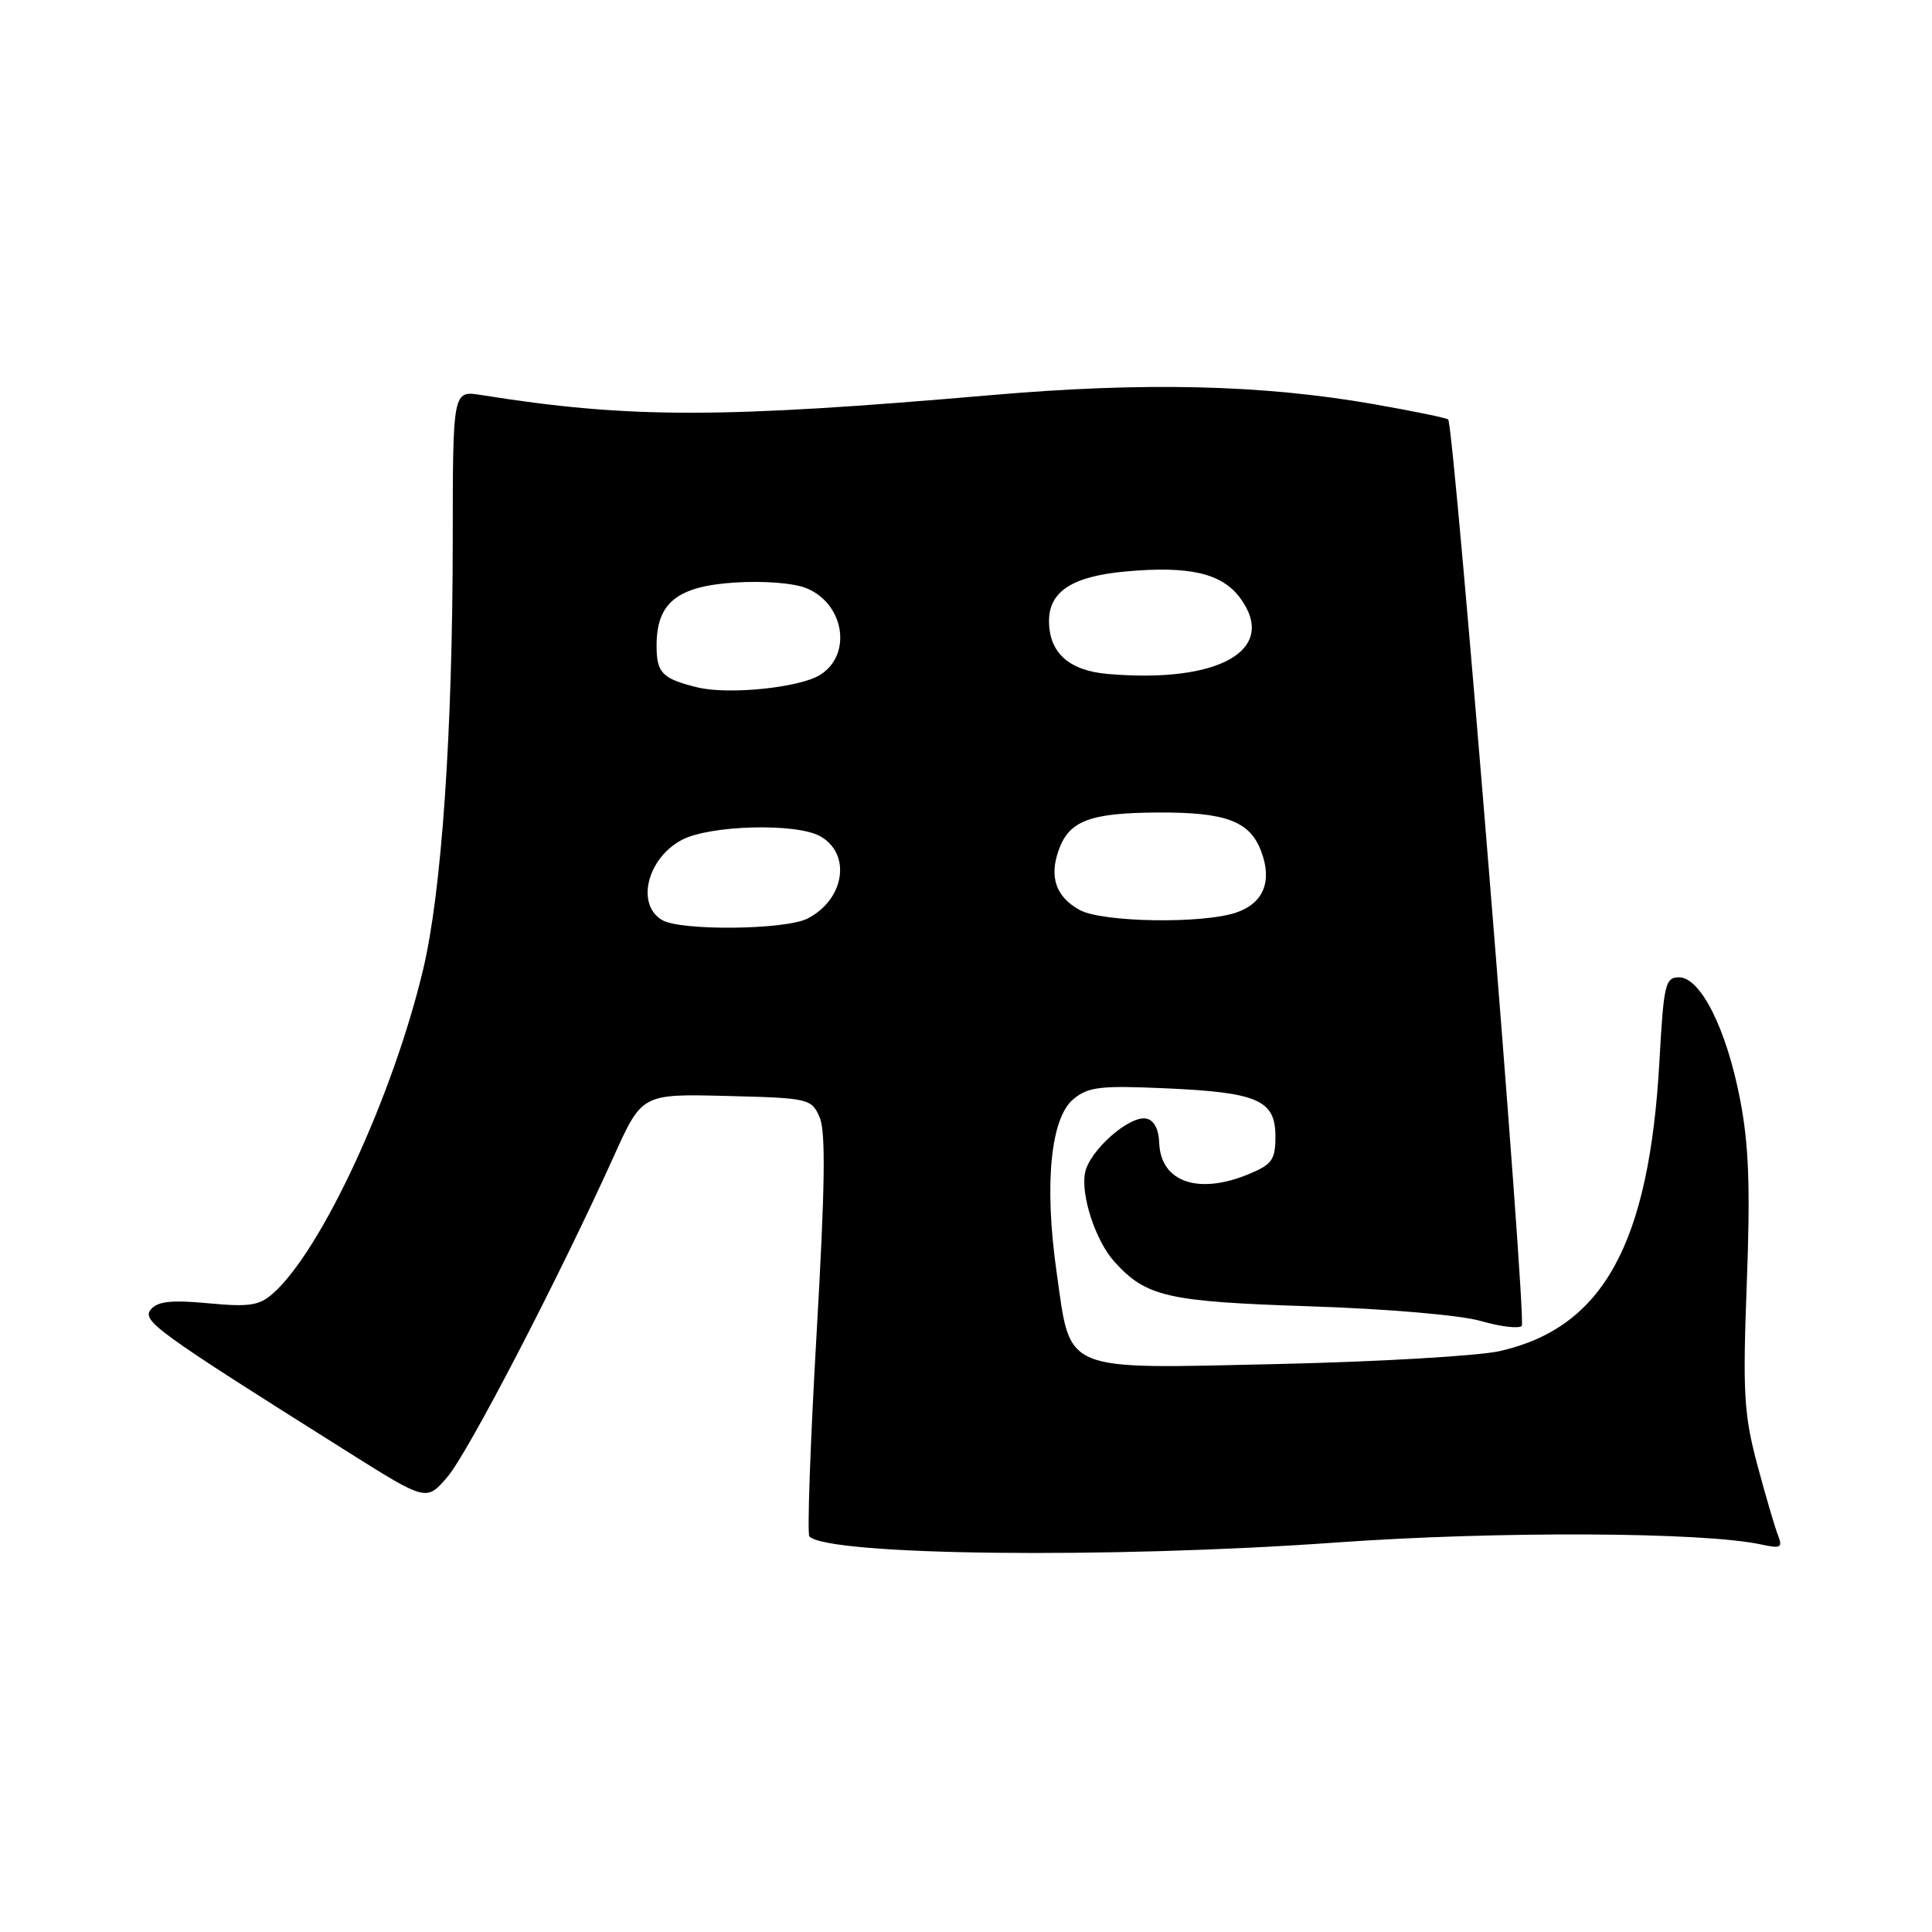 <?xml version="1.0" encoding="UTF-8" standalone="no"?>
<!DOCTYPE svg PUBLIC "-//W3C//DTD SVG 1.1//EN" "http://www.w3.org/Graphics/SVG/1.1/DTD/svg11.dtd" >
<svg xmlns="http://www.w3.org/2000/svg" xmlns:xlink="http://www.w3.org/1999/xlink" version="1.1" viewBox="0 0 256 256">
 <g >
 <path fill="currentColor"
d=" M 177.06 204.39 C 198.45 202.86 225.79 202.99 233.41 204.66 C 235.98 205.22 236.24 205.07 235.58 203.40 C 235.17 202.35 233.93 198.12 232.83 194.00 C 231.07 187.37 230.91 184.58 231.46 170.00 C 231.94 157.33 231.73 151.68 230.57 145.68 C 228.78 136.37 225.34 129.50 222.48 129.50 C 220.66 129.50 220.45 130.41 219.89 140.50 C 218.55 164.81 212.44 175.93 198.71 179.03 C 195.85 179.67 182.65 180.44 169.39 180.74 C 140.39 181.38 141.92 182.02 139.99 168.46 C 138.35 156.89 139.21 148.14 142.24 145.63 C 144.21 144.01 145.80 143.82 154.50 144.21 C 166.69 144.75 169.00 145.77 169.00 150.59 C 169.00 153.65 168.56 154.29 165.53 155.55 C 158.79 158.37 153.79 156.64 153.60 151.42 C 153.54 149.61 152.90 148.41 151.88 148.22 C 149.63 147.78 144.33 152.48 143.77 155.41 C 143.20 158.42 145.19 164.44 147.65 167.17 C 151.88 171.84 154.63 172.47 173.50 173.09 C 183.85 173.43 193.51 174.26 196.22 175.04 C 198.81 175.79 201.25 176.08 201.64 175.69 C 202.32 175.01 192.68 56.33 191.89 55.58 C 191.67 55.38 187.22 54.46 182.00 53.55 C 167.31 50.97 151.64 50.60 131.50 52.34 C 95.44 55.47 83.39 55.47 63.75 52.34 C 60.00 51.74 60.00 51.74 59.99 71.62 C 59.97 97.08 58.52 118.14 56.08 128.40 C 52.08 145.24 42.61 165.70 36.16 171.40 C 34.35 173.00 33.02 173.20 27.60 172.69 C 22.70 172.23 20.89 172.43 19.99 173.51 C 18.75 175.01 20.65 176.38 46.00 192.33 C 56.50 198.94 56.50 198.94 59.27 195.72 C 62.01 192.54 74.09 169.25 81.33 153.22 C 85.07 144.94 85.07 144.94 96.27 145.22 C 107.14 145.49 107.51 145.58 108.59 148.00 C 109.43 149.87 109.33 157.17 108.20 176.76 C 107.37 191.21 106.94 203.28 107.25 203.59 C 109.78 206.12 146.98 206.55 177.06 204.39 Z  M 87.75 121.92 C 84.23 119.87 85.75 113.71 90.37 111.28 C 94.05 109.34 105.42 109.03 108.63 110.78 C 112.86 113.09 111.94 119.21 106.98 121.72 C 104.01 123.22 90.23 123.36 87.75 121.92 Z  M 143.05 120.57 C 139.95 118.86 139.02 116.26 140.25 112.73 C 141.63 108.75 144.36 107.71 153.46 107.66 C 162.44 107.62 165.60 108.81 167.10 112.77 C 168.61 116.74 167.45 119.65 163.86 120.90 C 159.44 122.44 146.04 122.23 143.05 120.57 Z  M 92.41 91.08 C 87.74 89.93 87.00 89.18 87.00 85.55 C 87.00 79.87 89.72 77.68 97.38 77.19 C 101.23 76.94 105.22 77.26 106.88 77.95 C 111.89 80.02 112.94 86.74 108.68 89.42 C 105.96 91.13 96.53 92.09 92.41 91.08 Z  M 146.77 89.30 C 141.63 88.86 139.00 86.48 139.00 82.28 C 139.00 78.38 142.09 76.37 149.09 75.73 C 157.53 74.95 161.86 75.94 164.29 79.19 C 169.43 86.08 161.62 90.59 146.77 89.30 Z "/>
</g>
</svg>